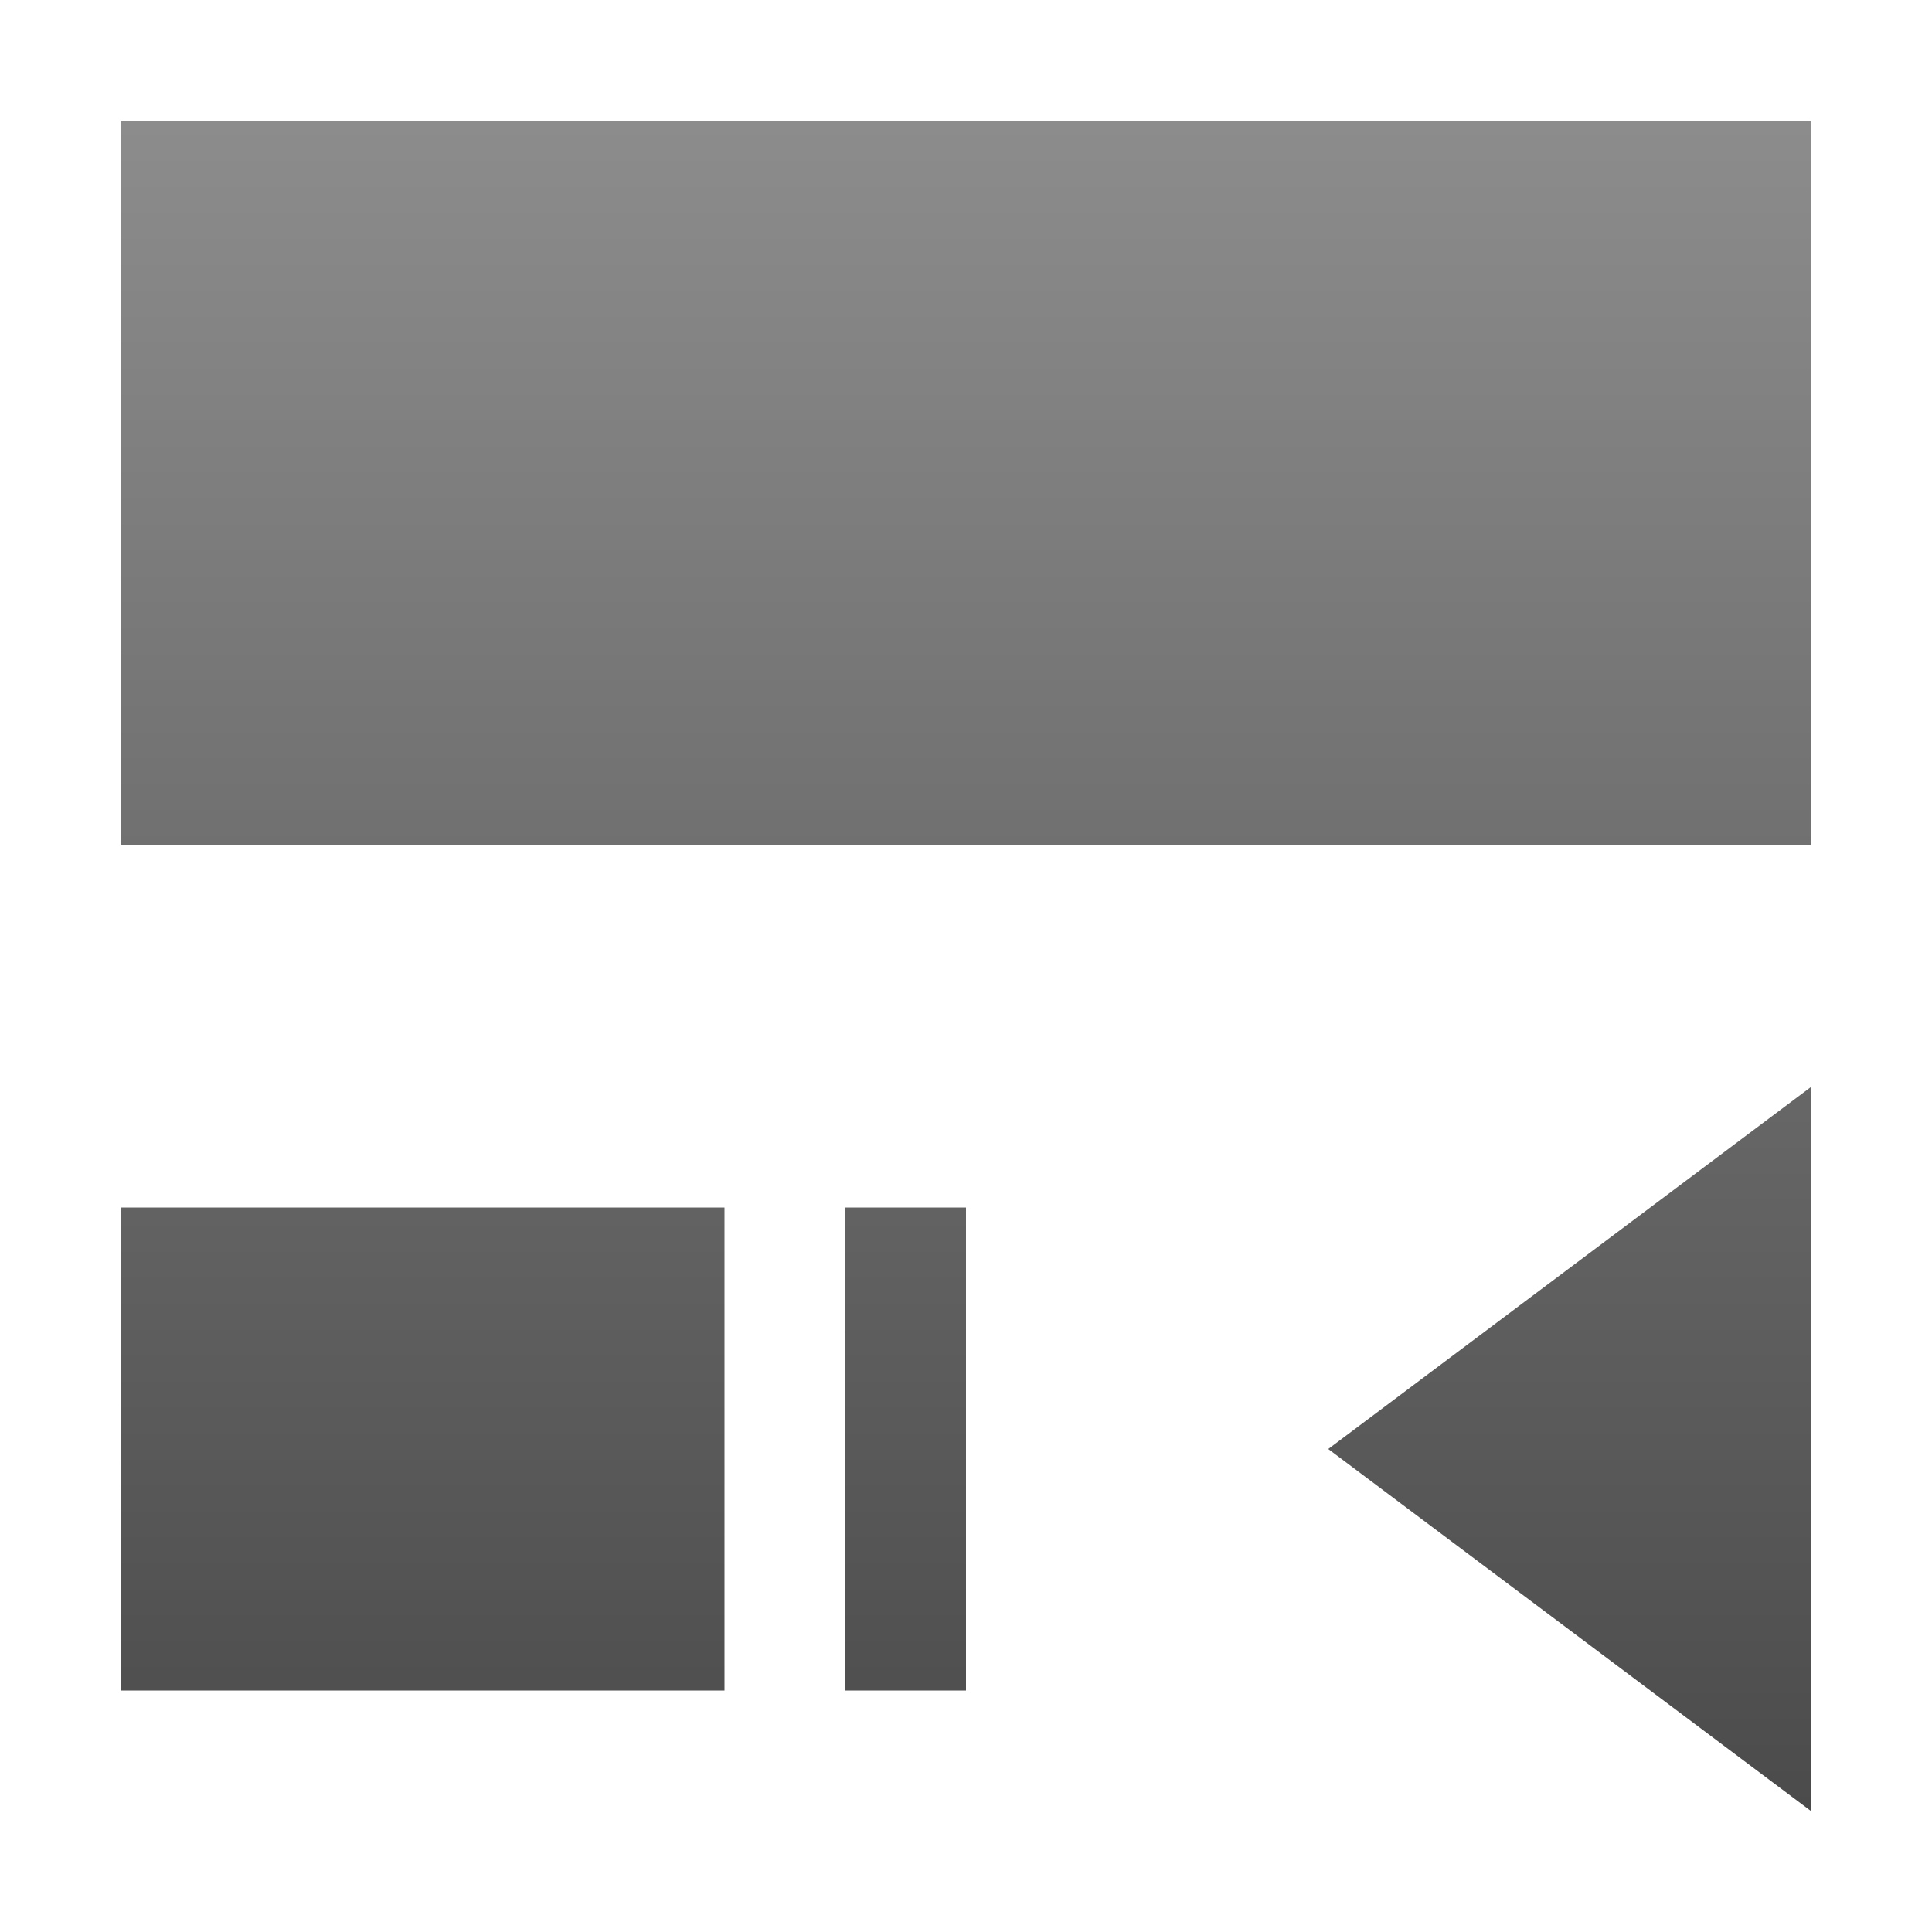 <svg xmlns="http://www.w3.org/2000/svg" width="16" height="16" version="1.1">
 <defs>
  <style id="current-color-scheme" type="text/css">
    .ColorScheme-Text { color: #d3dae3; } .ColorScheme-Highlight { color:#5294e2; }
  </style>
  <linearGradient id="grey" x1="0%" x2="0%" y1="0%" y2="100%">
    <stop offset="0%" style="stop-color:#8C8C8C; stop-opacity:1"/>
    <stop offset="100%" style="stop-color:#4B4B4B; stop-opacity:1"/>
  </linearGradient>
 </defs>
  <path fill="url(#grey)" class="ColorScheme-Text" d="M 1 1 L 1 7 L 15 7 L 15 1 L 1 1 z M 15 9 L 11 12 L 15 15 L 15 9 z M 1 10 L 1 14 L 6 14 L 6 10 L 1 10 z M 7 10 L 7 14 L 8 14 L 8 10 L 7 10 z"/>
</svg>
